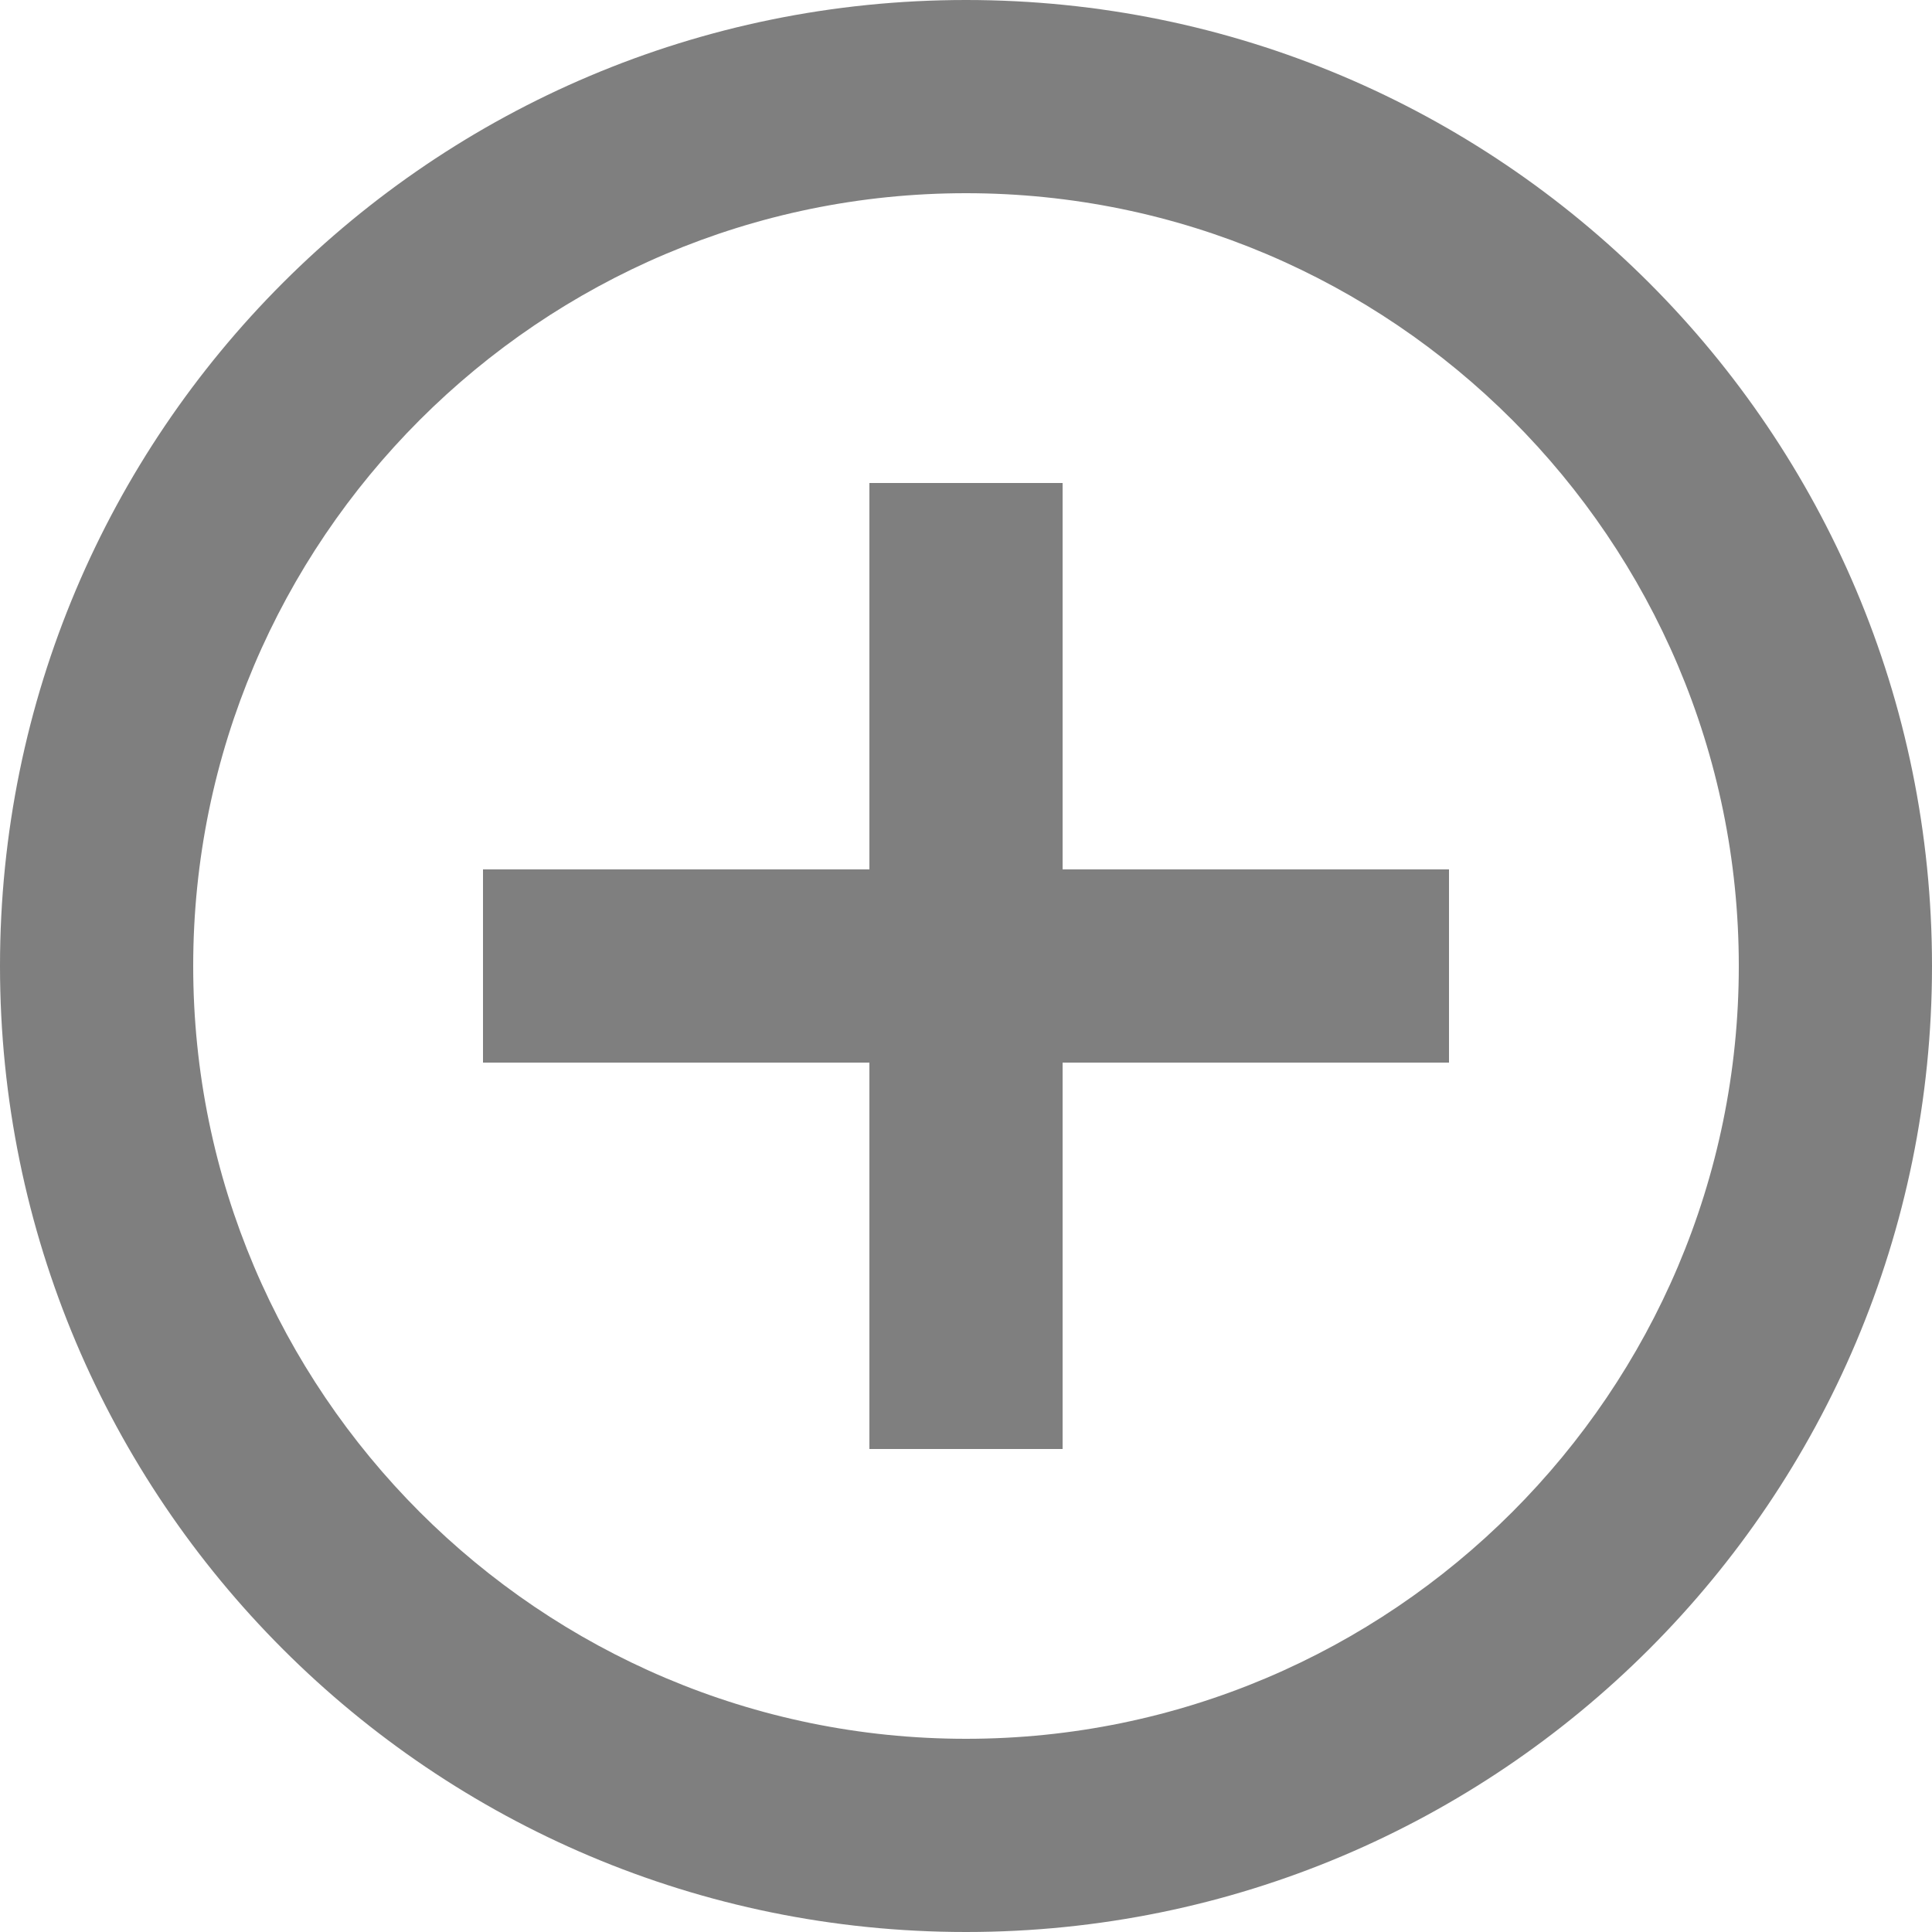 <?xml version="1.0" encoding="UTF-8"?>
<svg width="40px" height="40px" viewBox="0 0 40 40" version="1.1" xmlns="http://www.w3.org/2000/svg" xmlns:xlink="http://www.w3.org/1999/xlink">
    <!-- Generator: Sketch 43.2 (39069) - http://www.bohemiancoding.com/sketch -->
    <title>add</title>
    <desc>Created with Sketch.</desc>
    <defs></defs>
    <g id="App" stroke="none" stroke-width="1" fill="none" fill-rule="evenodd">
        <g id="add" transform="translate(-4, -4)">
            <polygon id="Shape" points="0 0 48 0 48 48 0 48"></polygon>
            <path d="M26,14 L22,14 L22,22 L14,22 L14,26 L22,26 L22,34 L26,34 L26,26 L34,26 L34,22 L26,22 L26,14 Z M24,4 C12.95,4 4,12.95 4,24 C4,35.05 12.95,44 24,44 C35.05,44 44,35.05 44,24 C44,12.95 35.05,4 24,4 Z M24,40 C15.18,40 8,32.82 8,24 C8,15.18 15.18,8 24,8 C32.82,8 40,15.18 40,24 C40,32.82 32.82,40 24,40 Z" id="Shape" fill="#7F7F7F" fill-rule="nonzero"></path>
        </g>
    </g>
</svg>
